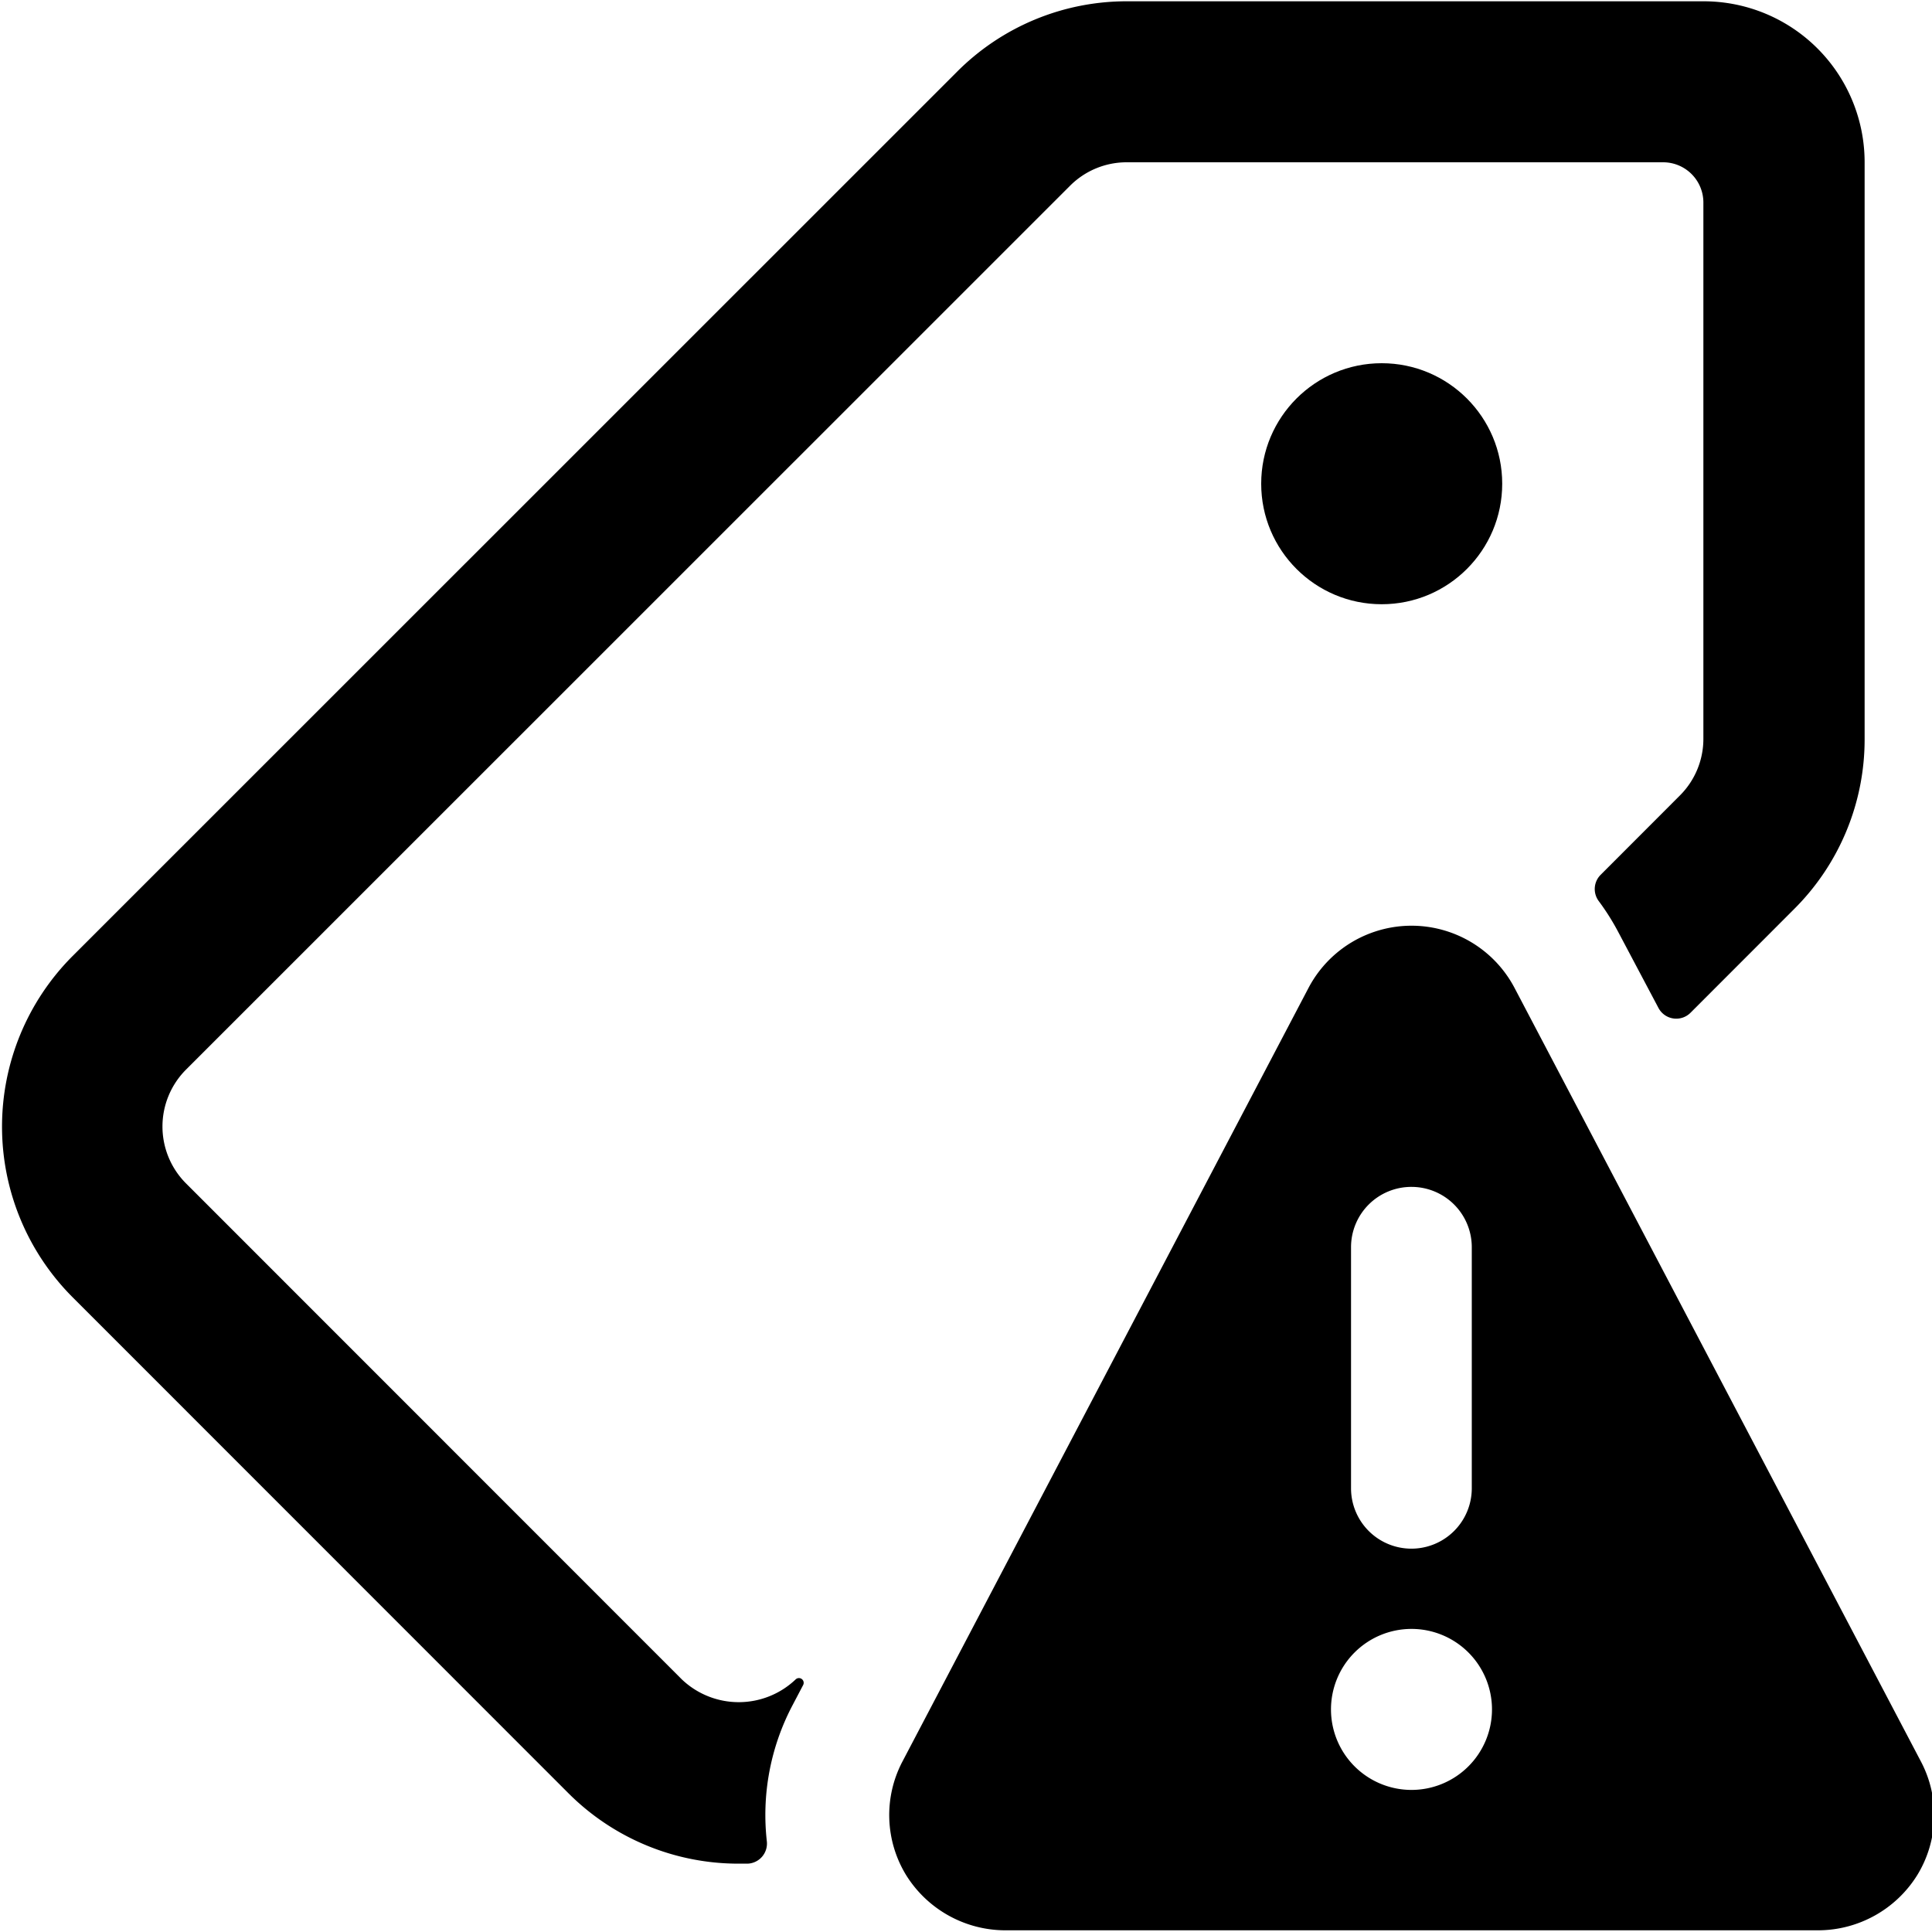 <svg xmlns="http://www.w3.org/2000/svg" viewBox="0 0 24 24"><title>tags-alert-alternate</title><circle cx="17.164" cy="6.009" r="1.497"/><path d="M18.813,12.27a1.446,1.446,0,0,0-2.557,0l-5.048,9.617a1.43,1.43,0,0,0,.048,1.406,1.454,1.454,0,0,0,1.231.686h10.1a1.453,1.453,0,0,0,1.23-.686,1.427,1.427,0,0,0,.048-1.406Zm-1.279,2.474a.749.749,0,0,1,.749.749v2.995a.749.749,0,1,1-1.5,0V15.493A.749.749,0,0,1,17.534,14.744Zm0,5.491a1,1,0,1,1-1,1A1,1,0,0,1,17.534,20.235Z"/><path d="M9.841,21.191l.136-.259a.059.059,0,0,0-.094-.069,1.025,1.025,0,0,1-1.412,0L2.31,14.7a1,1,0,0,1,0-1.412L13.291,2.309A.993.993,0,0,1,14,2.016h6.66a.5.5,0,0,1,.5.5v6.66a.993.993,0,0,1-.293.707l-.983.984a.25.25,0,0,0-.025.325,2.95,2.95,0,0,1,.242.383l.5.944a.25.25,0,0,0,.4.061l1.285-1.286a2.973,2.973,0,0,0,.877-2.118V2.016a2,2,0,0,0-2-2H14A2.973,2.973,0,0,0,11.88.9L.9,11.878a3,3,0,0,0,0,4.235L7.06,22.275a2.984,2.984,0,0,0,2.117.876l.11,0a.25.25,0,0,0,.239-.277A2.92,2.92,0,0,1,9.841,21.191Z"/></svg>